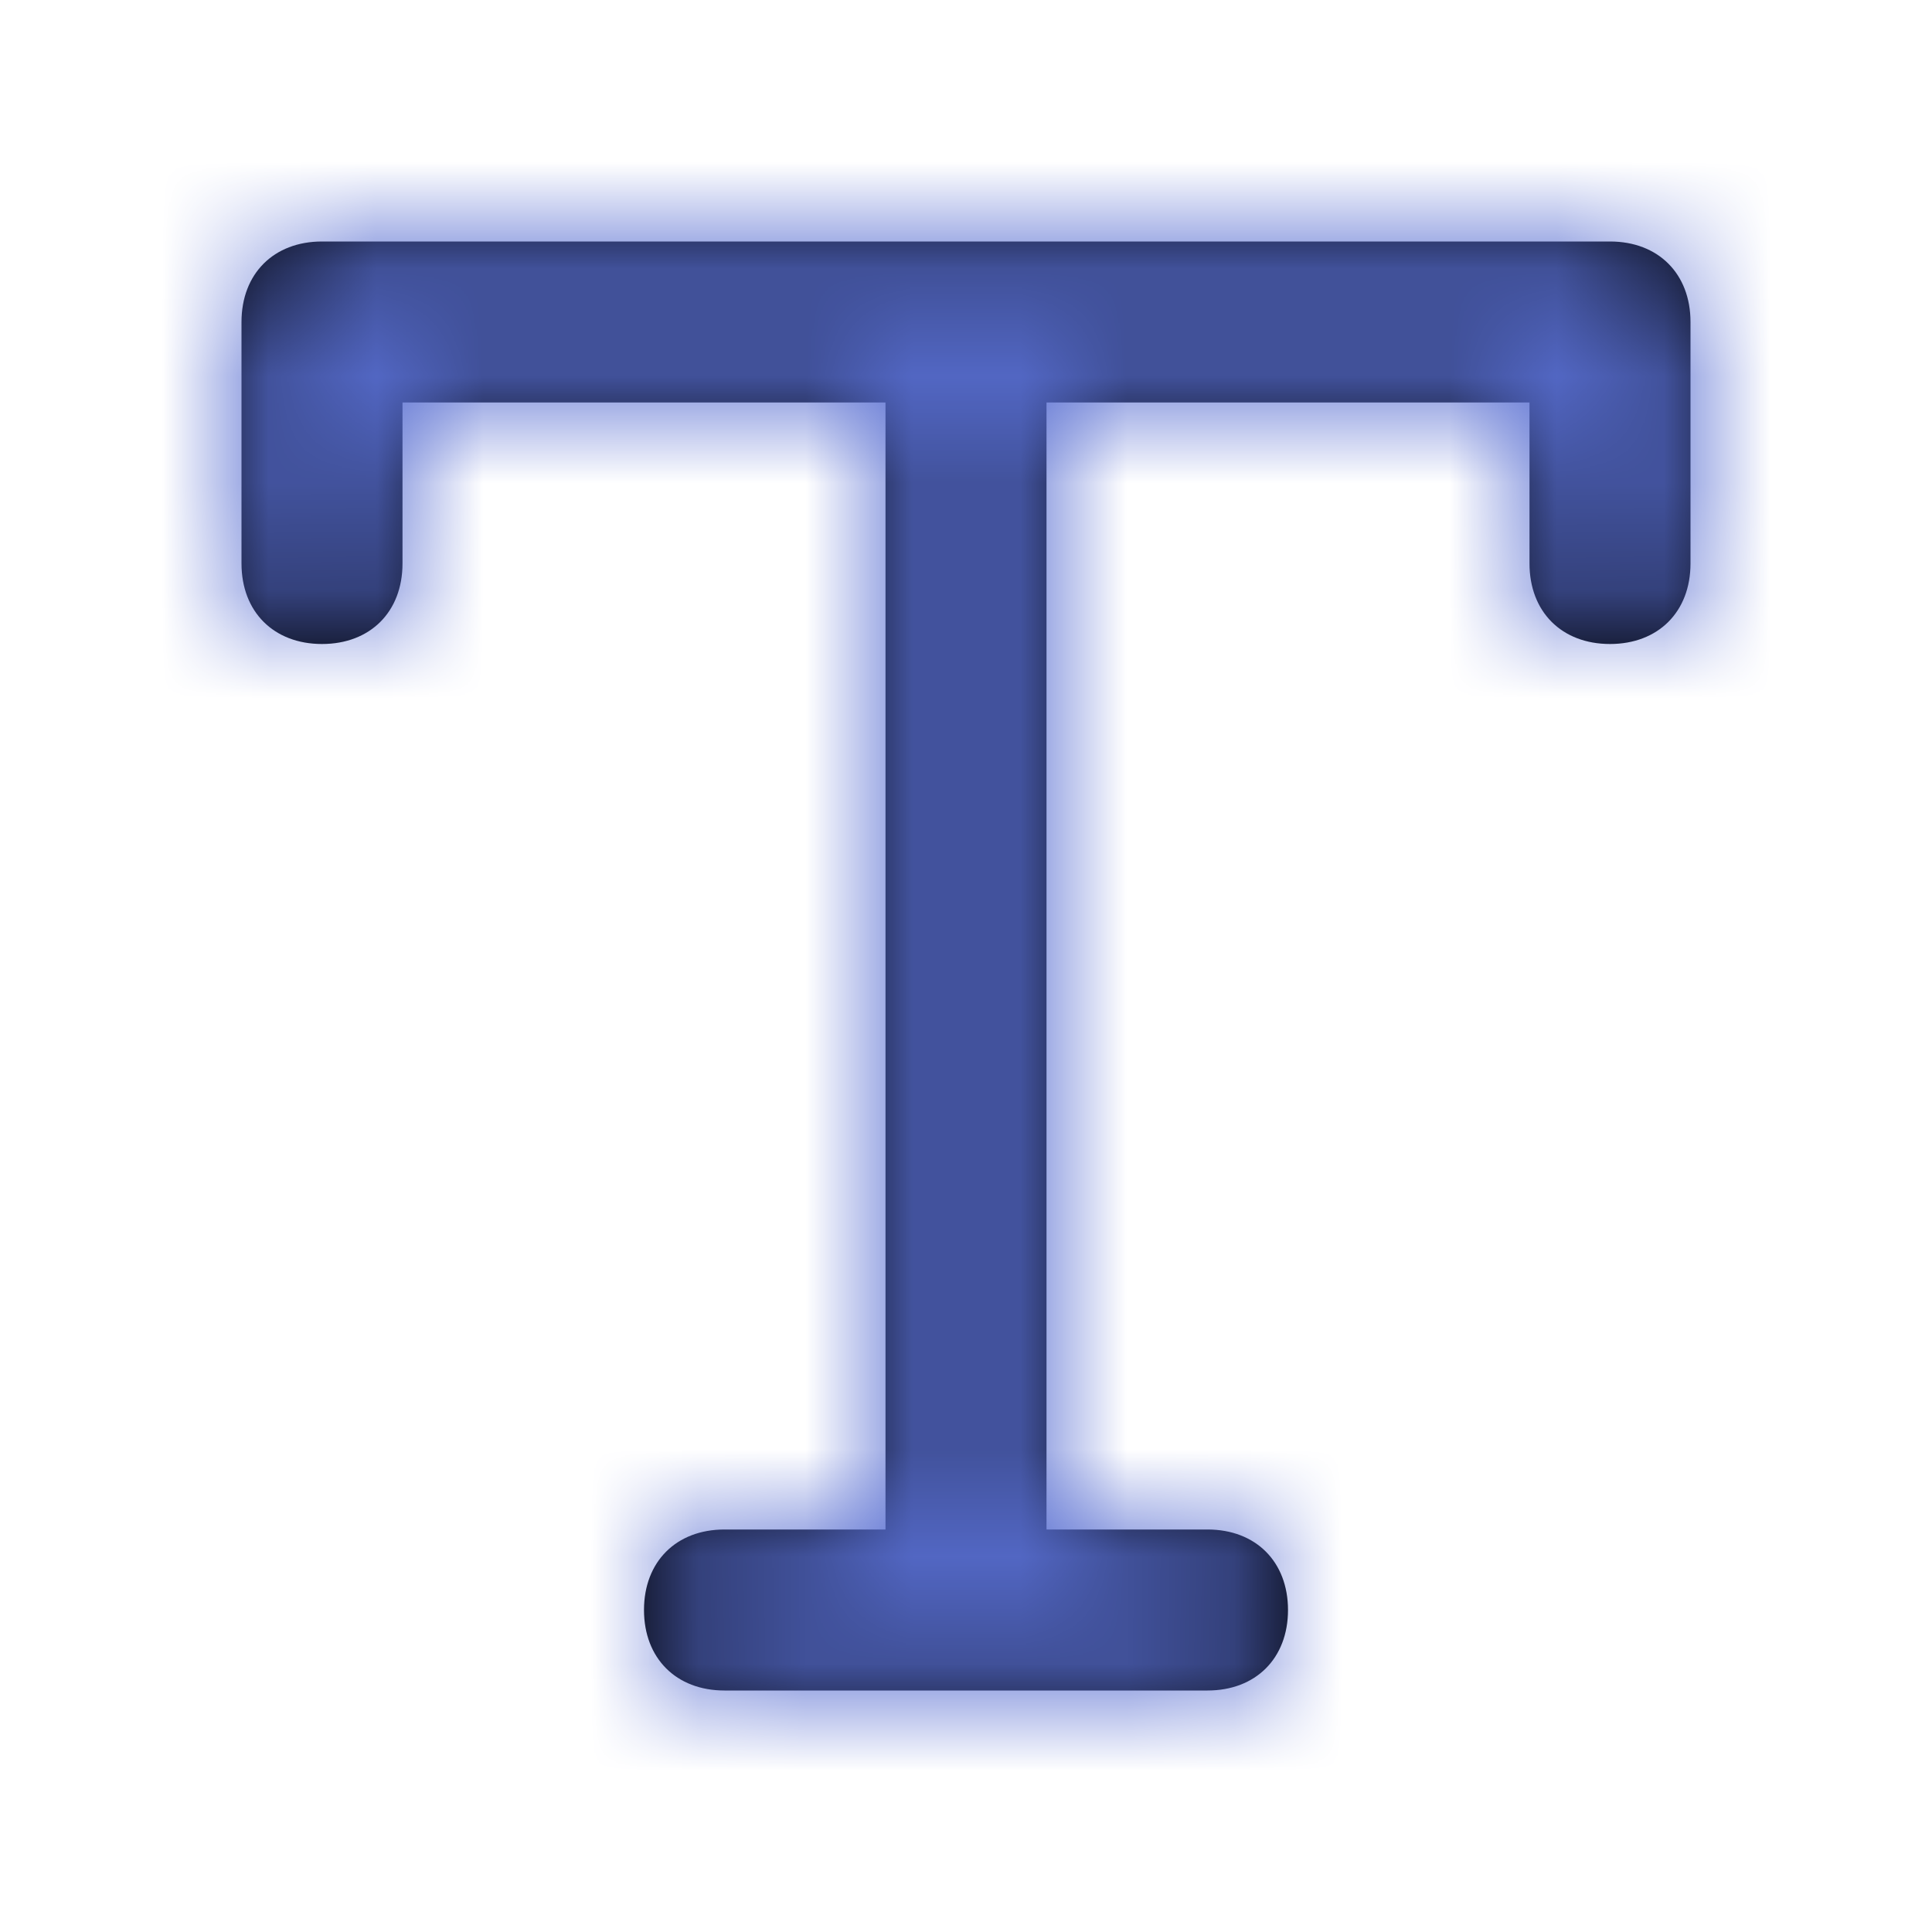 <svg width="18" height="18" viewBox="0 0 18 18" fill="none" xmlns="http://www.w3.org/2000/svg">
<path d="M15.75 3V5.25C15.75 5.7 15.45 6 15 6C14.55 6 14.25 5.7 14.25 5.25V3.75H9.75V14.25H11.25C11.7 14.25 12 14.55 12 15C12 15.45 11.7 15.75 11.25 15.75H6.75C6.3 15.75 6 15.45 6 15C6 14.55 6.3 14.25 6.75 14.25H8.25V3.75H3.75V5.25C3.75 5.7 3.45 6 3 6C2.55 6 2.25 5.7 2.25 5.25V3C2.25 2.55 2.55 2.25 3 2.25H15C15.45 2.25 15.75 2.55 15.75 3Z" fill="black"/>
<mask id="mask0_531:1475" style="mask-type:alpha" maskUnits="userSpaceOnUse" x="2" y="2" width="14" height="14">
<path d="M15.75 3V5.25C15.75 5.7 15.45 6 15 6C14.55 6 14.25 5.7 14.25 5.25V3.75H9.75V14.25H11.25C11.7 14.25 12 14.55 12 15C12 15.45 11.7 15.75 11.25 15.75H6.75C6.3 15.75 6 15.45 6 15C6 14.55 6.3 14.25 6.75 14.25H8.25V3.75H3.75V5.25C3.75 5.7 3.45 6 3 6C2.55 6 2.25 5.7 2.25 5.25V3C2.25 2.55 2.55 2.25 3 2.25H15C15.45 2.25 15.75 2.55 15.75 3Z" fill="white"/>
</mask>
<g mask="url(#mask0_531:1475)">
<rect width="18" height="18" fill="black"/>
<rect width="18" height="18" fill="#586ED1"/>
</g>
</svg>
